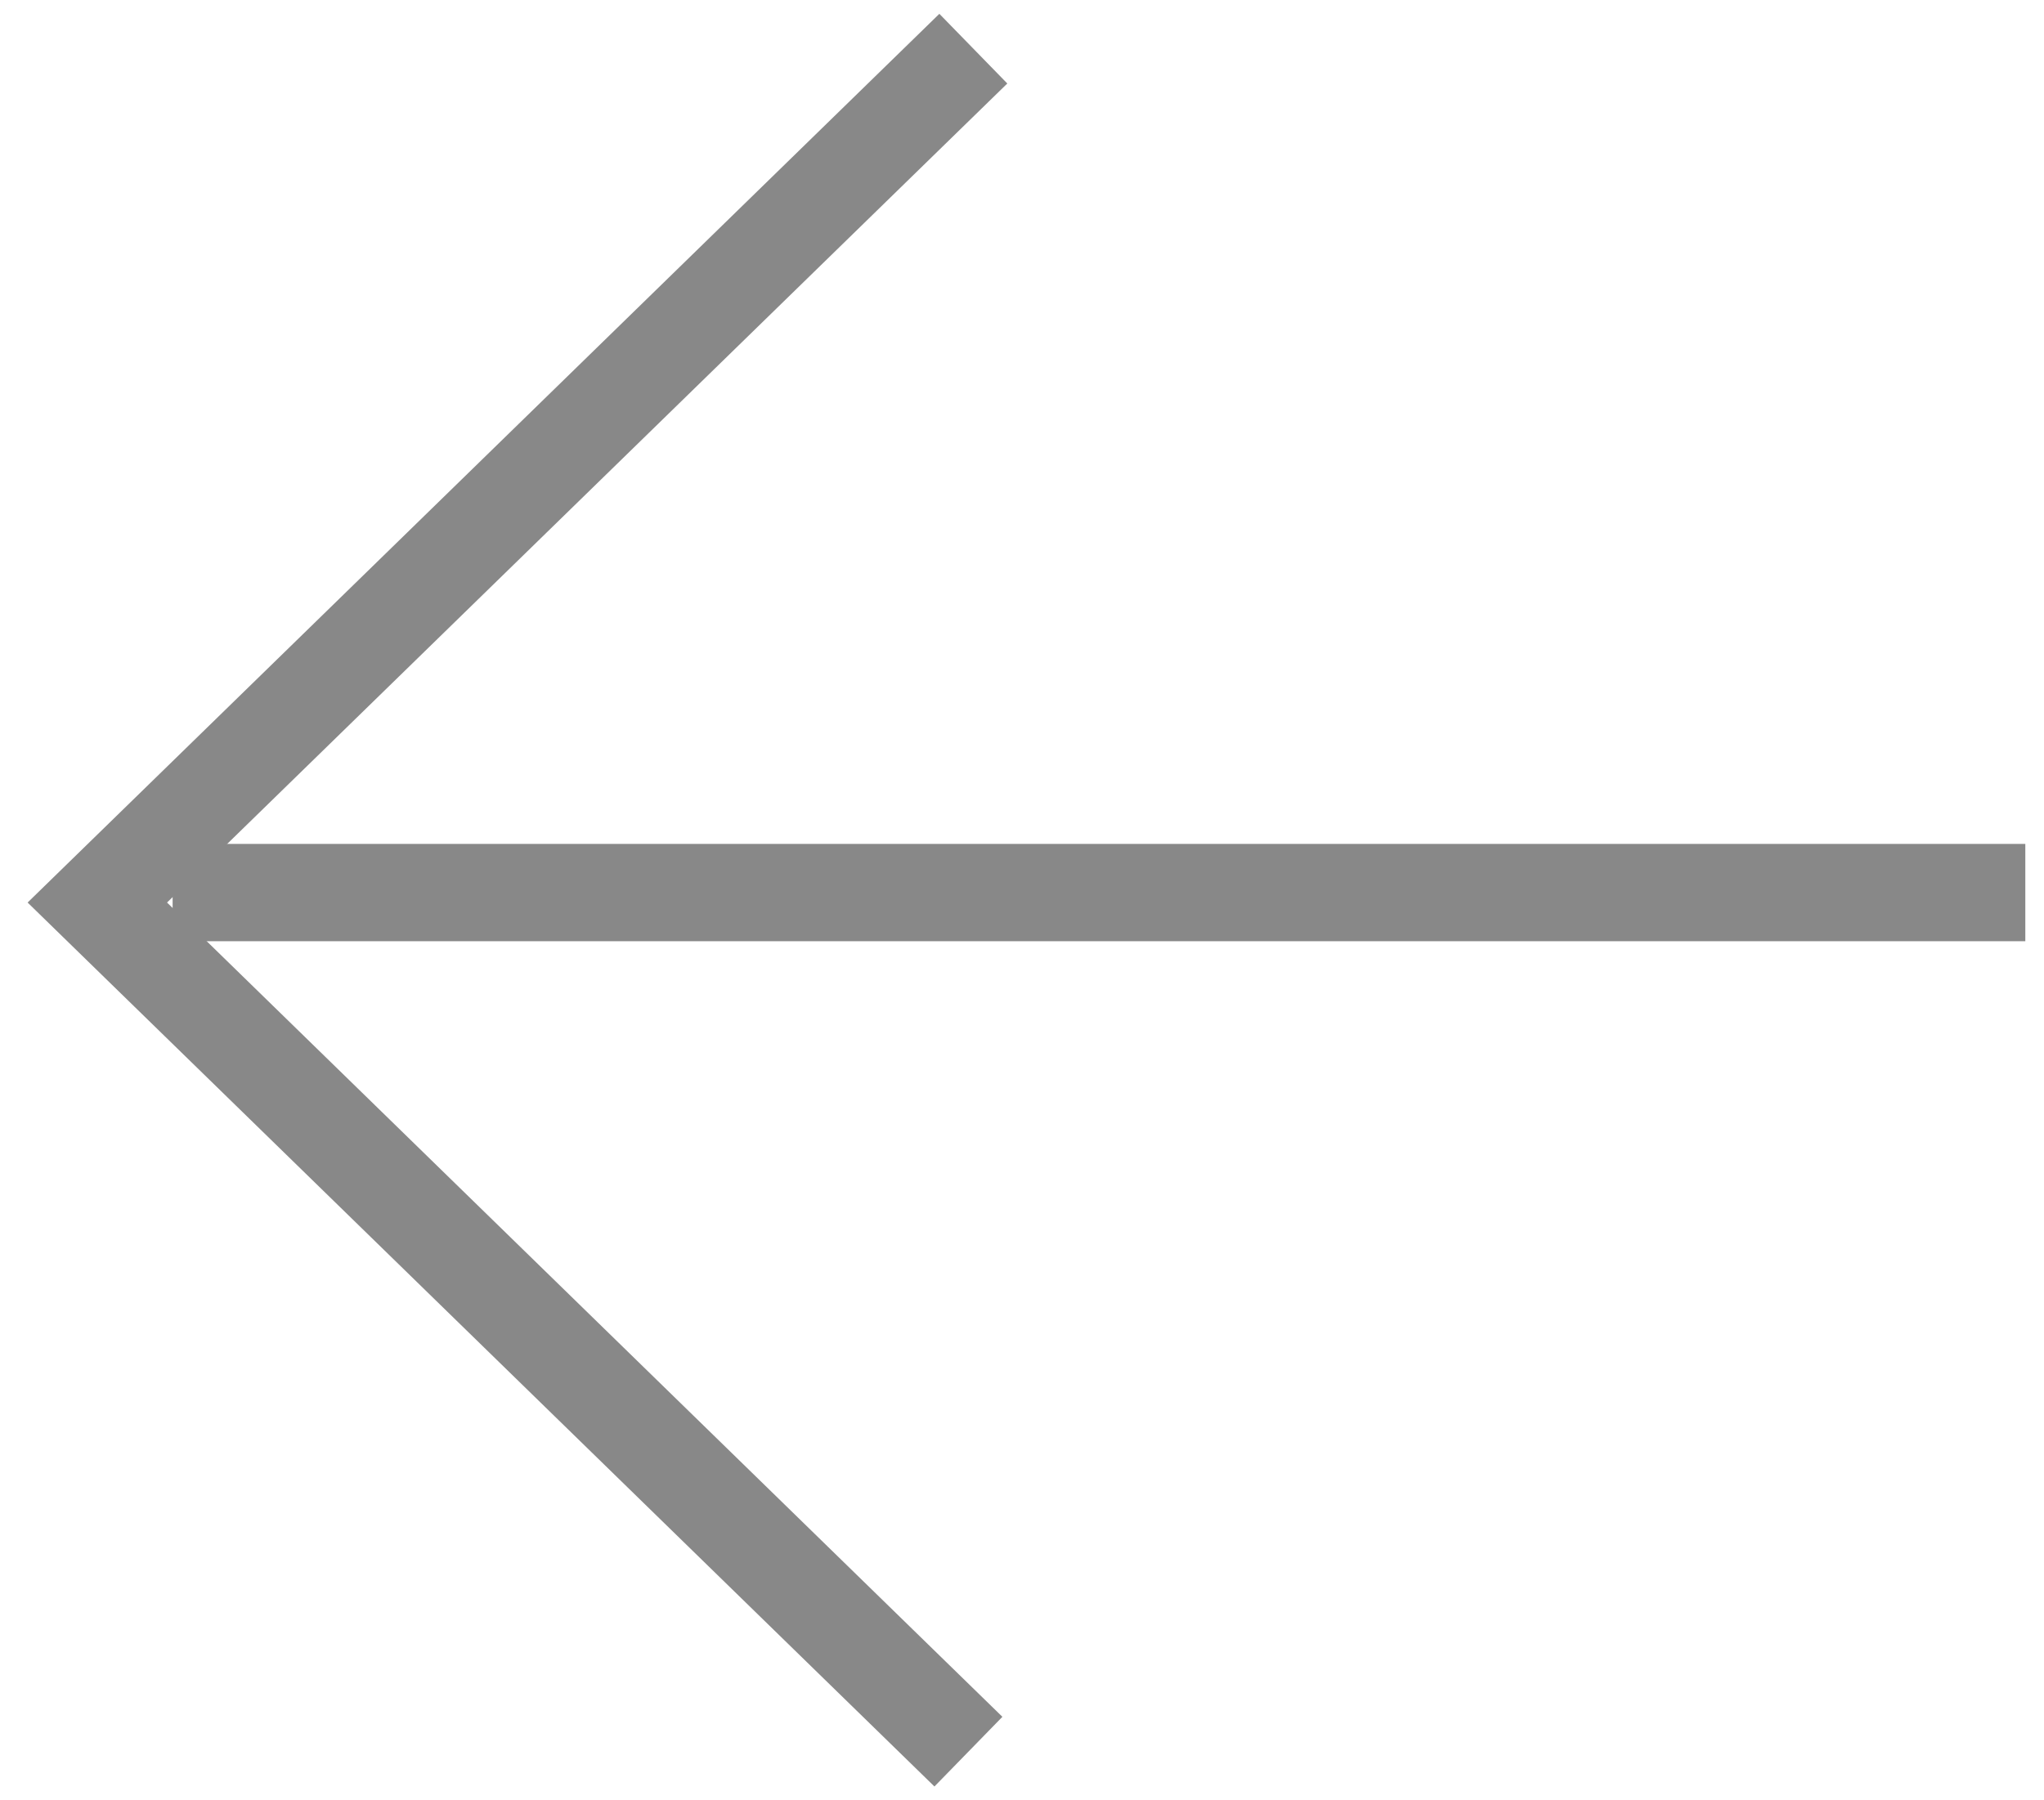 <?xml version="1.0" encoding="UTF-8"?>
<svg width="42px" height="37px" viewBox="0 0 42 37" version="1.1" xmlns="http://www.w3.org/2000/svg" xmlns:xlink="http://www.w3.org/1999/xlink">
    <!-- Generator: Sketch 44.1 (41455) - http://www.bohemiancoding.com/sketch -->
    <title>返回</title>
    <desc>Created with Sketch.</desc>
    <defs></defs>
    <g id="媒资列表／审核" stroke="none" stroke-width="1" fill="none" fill-rule="evenodd">
        <g id="Artboard" transform="translate(-934, -570)" stroke-width="2" stroke="#888888">
            <g id="返回" transform="translate(936, 567)">
                <polyline id="Path-5" points="18 4 0 21.549 17.899 39"></polyline>
                <polyline id="Path-8" points="1.547 21.344 29.625 21.344 39.616 21.344"></polyline>
            </g>
        </g>
    </g>
</svg>